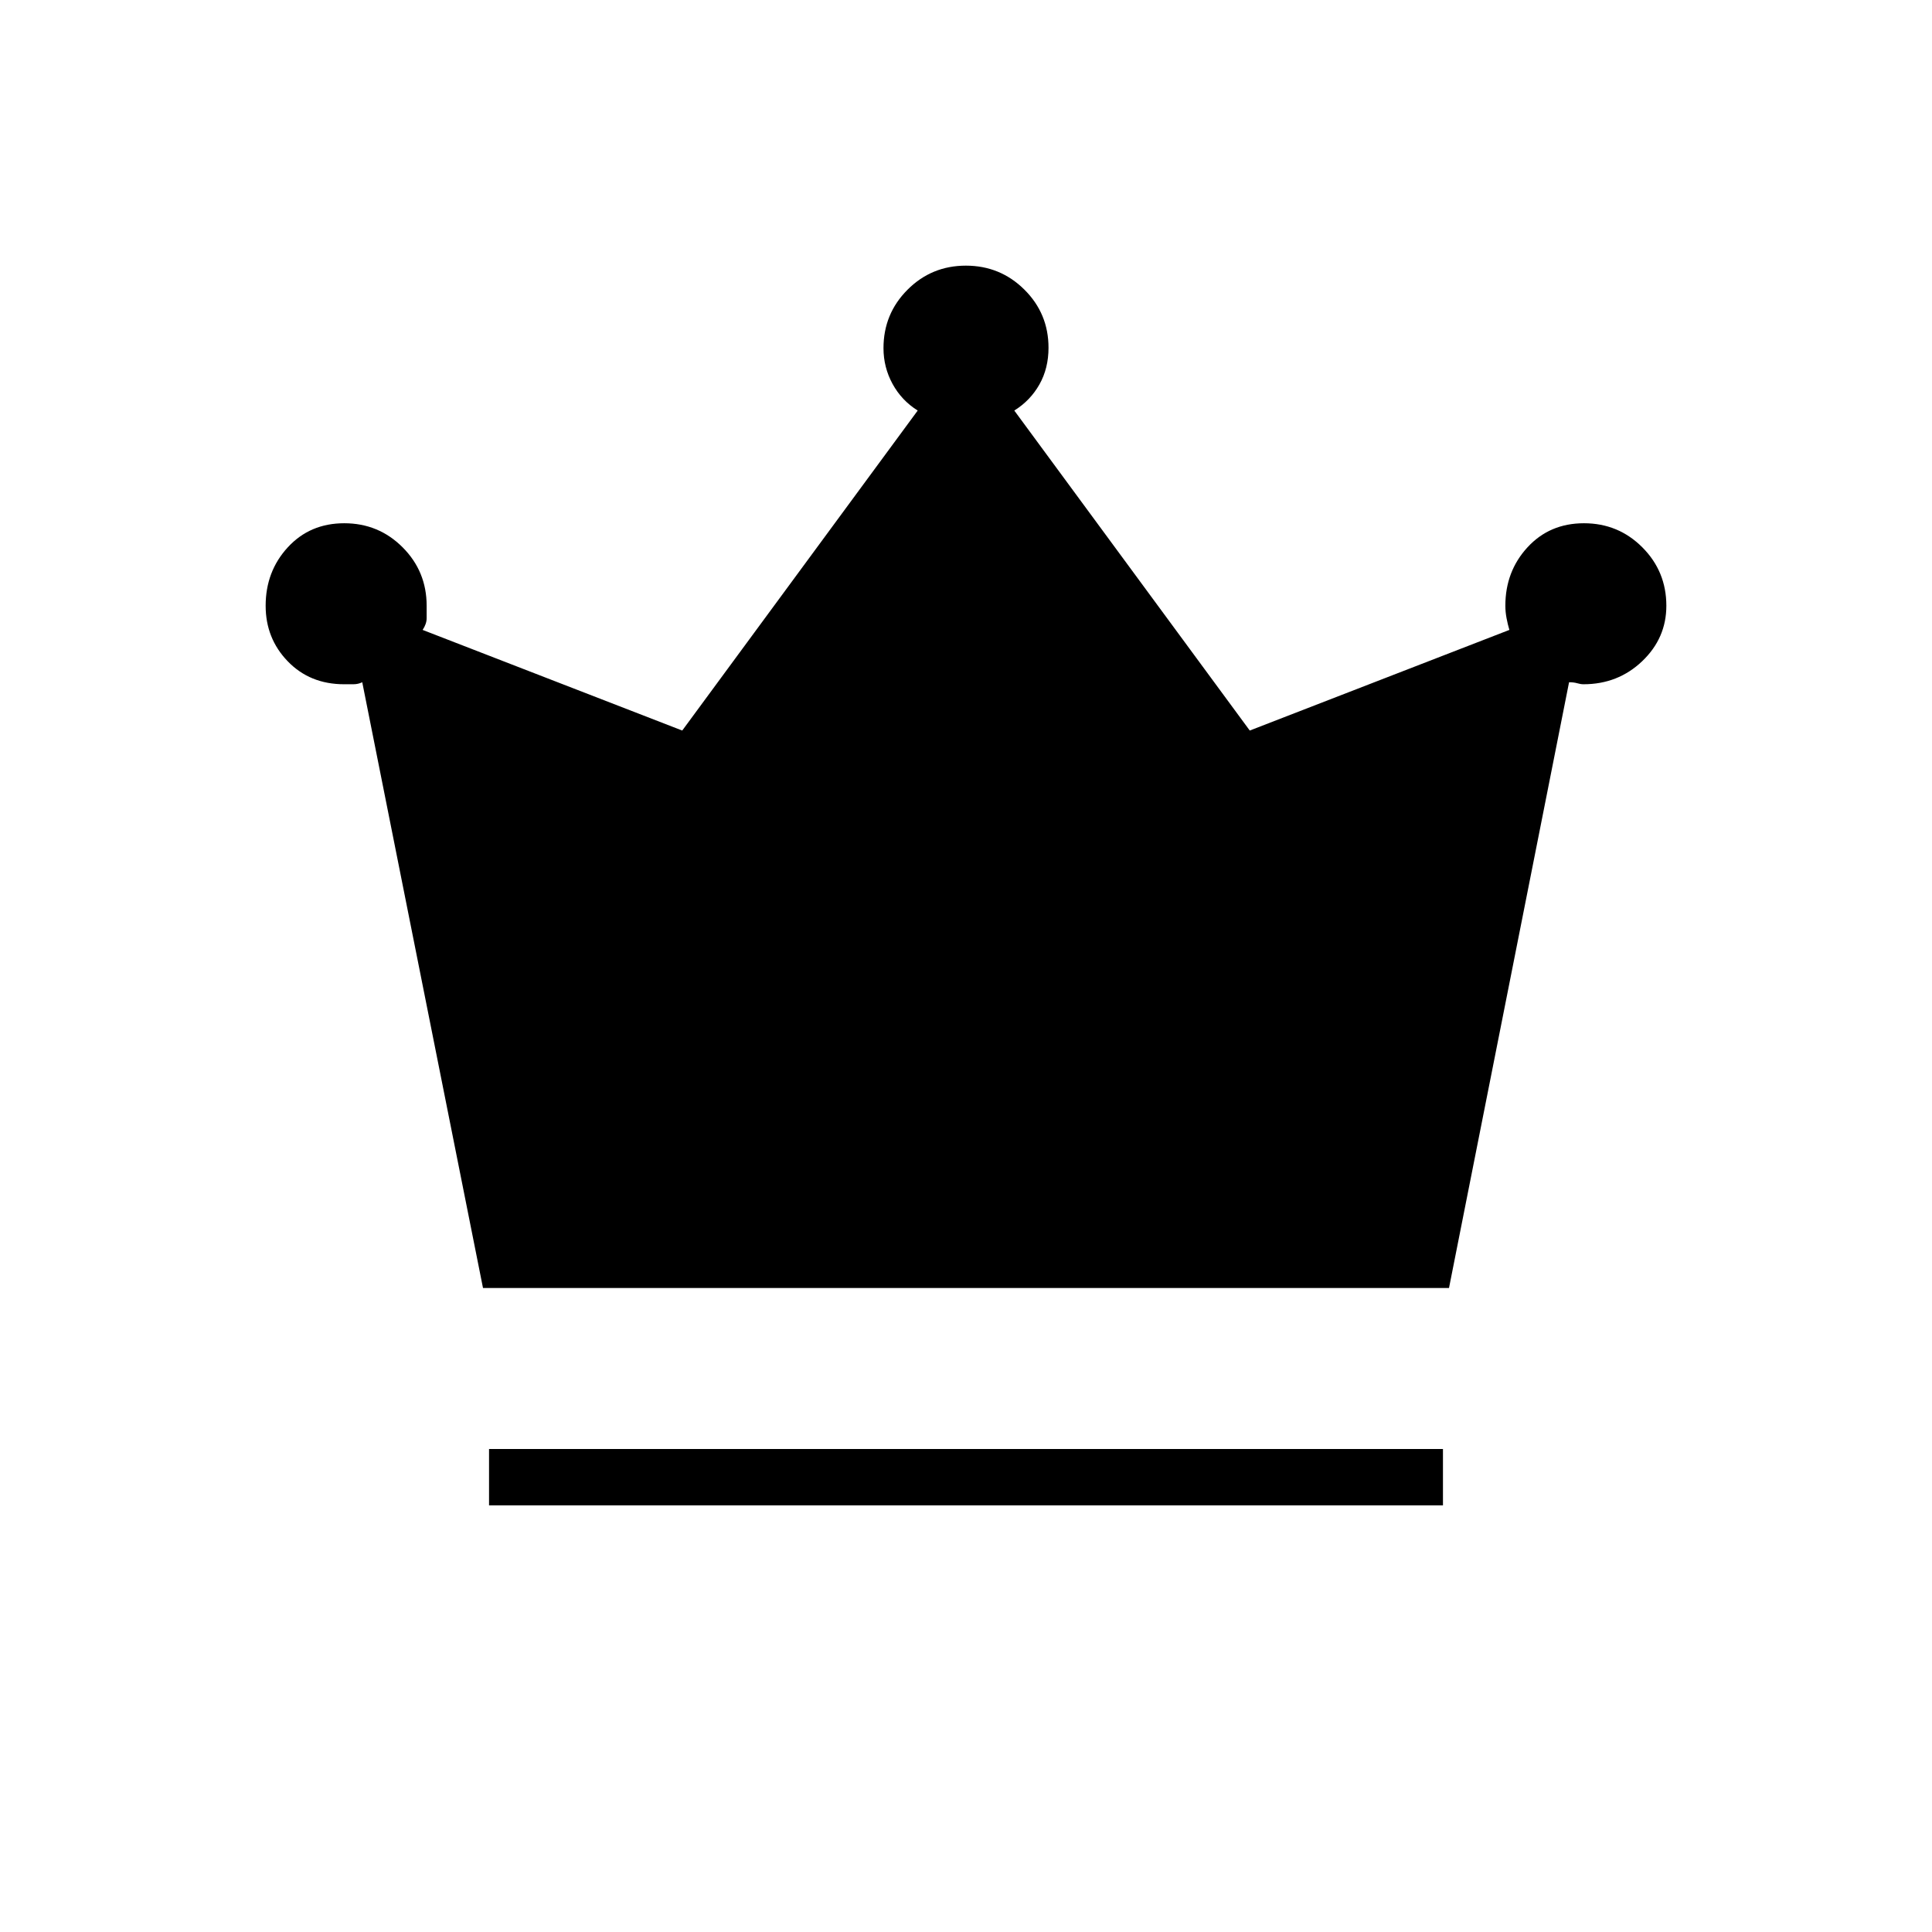 <svg xmlns="http://www.w3.org/2000/svg" height="24" viewBox="0 -960 960 960" width="24"><path d="M243-212v-28h474v28H243Zm-3-108-60-301q-2 1-4.5 1H171q-17 0-28-11.38-11-11.37-11-27.62 0-17.08 11-29.04T171.06-700q17.06 0 29 11.96Q212-676.08 212-659v6.16q0 2.84-2 5.84l129 50 117-159q-8-5-12.5-13.24-4.5-8.25-4.5-17.76 0-17.08 11.94-29.04t29-11.96Q497-828 509-816.1t12 28.9q0 10.2-4.5 18.2T504-756l117 159 129-50q-.8-2.65-1.4-5.82-.6-3.18-.6-6.18 0-17.08 11-29.04T787.06-700q17.06 0 29 11.96Q828-676.08 828-659q0 16.1-12.01 27.55Q803.97-620 786.81-620q-1.38 0-3.09-.5-1.72-.5-4.06-.5L720-320H240Z"/></svg>